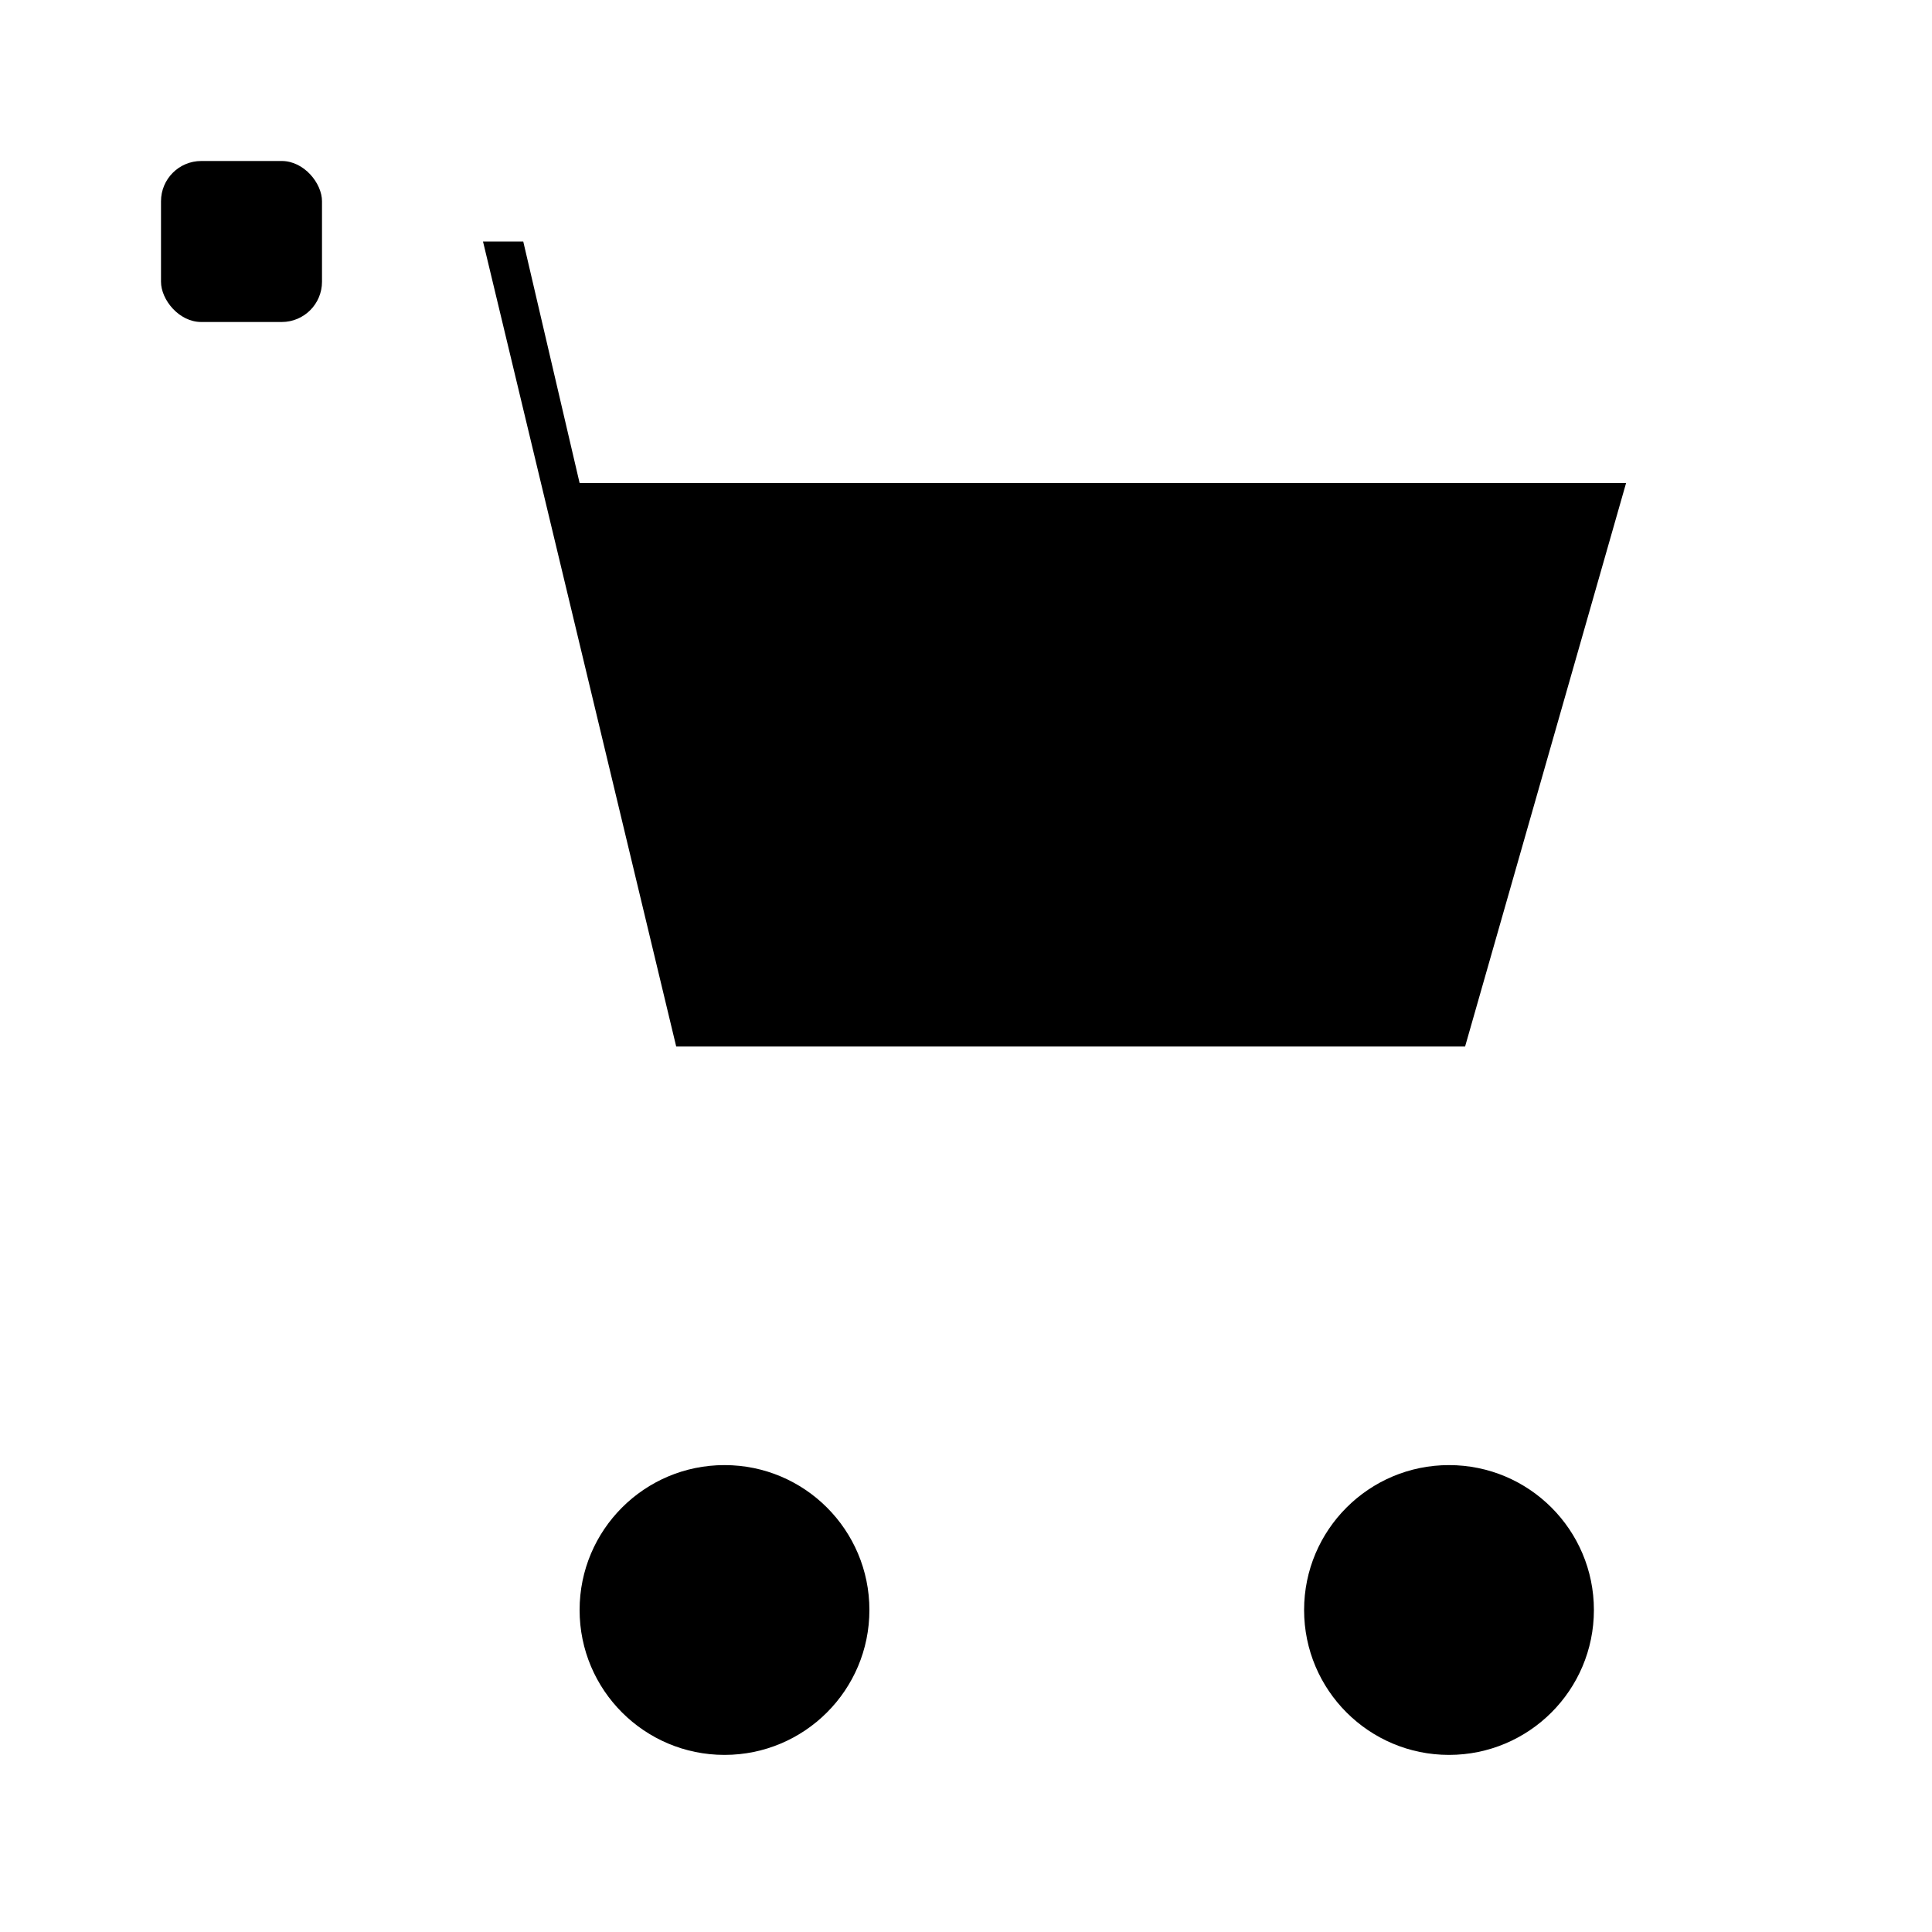 <svg xmlns="http://www.w3.org/2000/svg" viewBox="0 0 24 24">
  <path d="M3 3h3l2.4 10h9.8l2-7H7.2L6.5 3H3z" fill="currentColor"/>
  <rect x="2" y="2" width="2" height="2" rx="0.5" fill="currentColor"/>
  <circle cx="9" cy="20" r="1.8" fill="currentColor"/>
  <circle cx="18" cy="20" r="1.8" fill="currentColor"/>
</svg>

